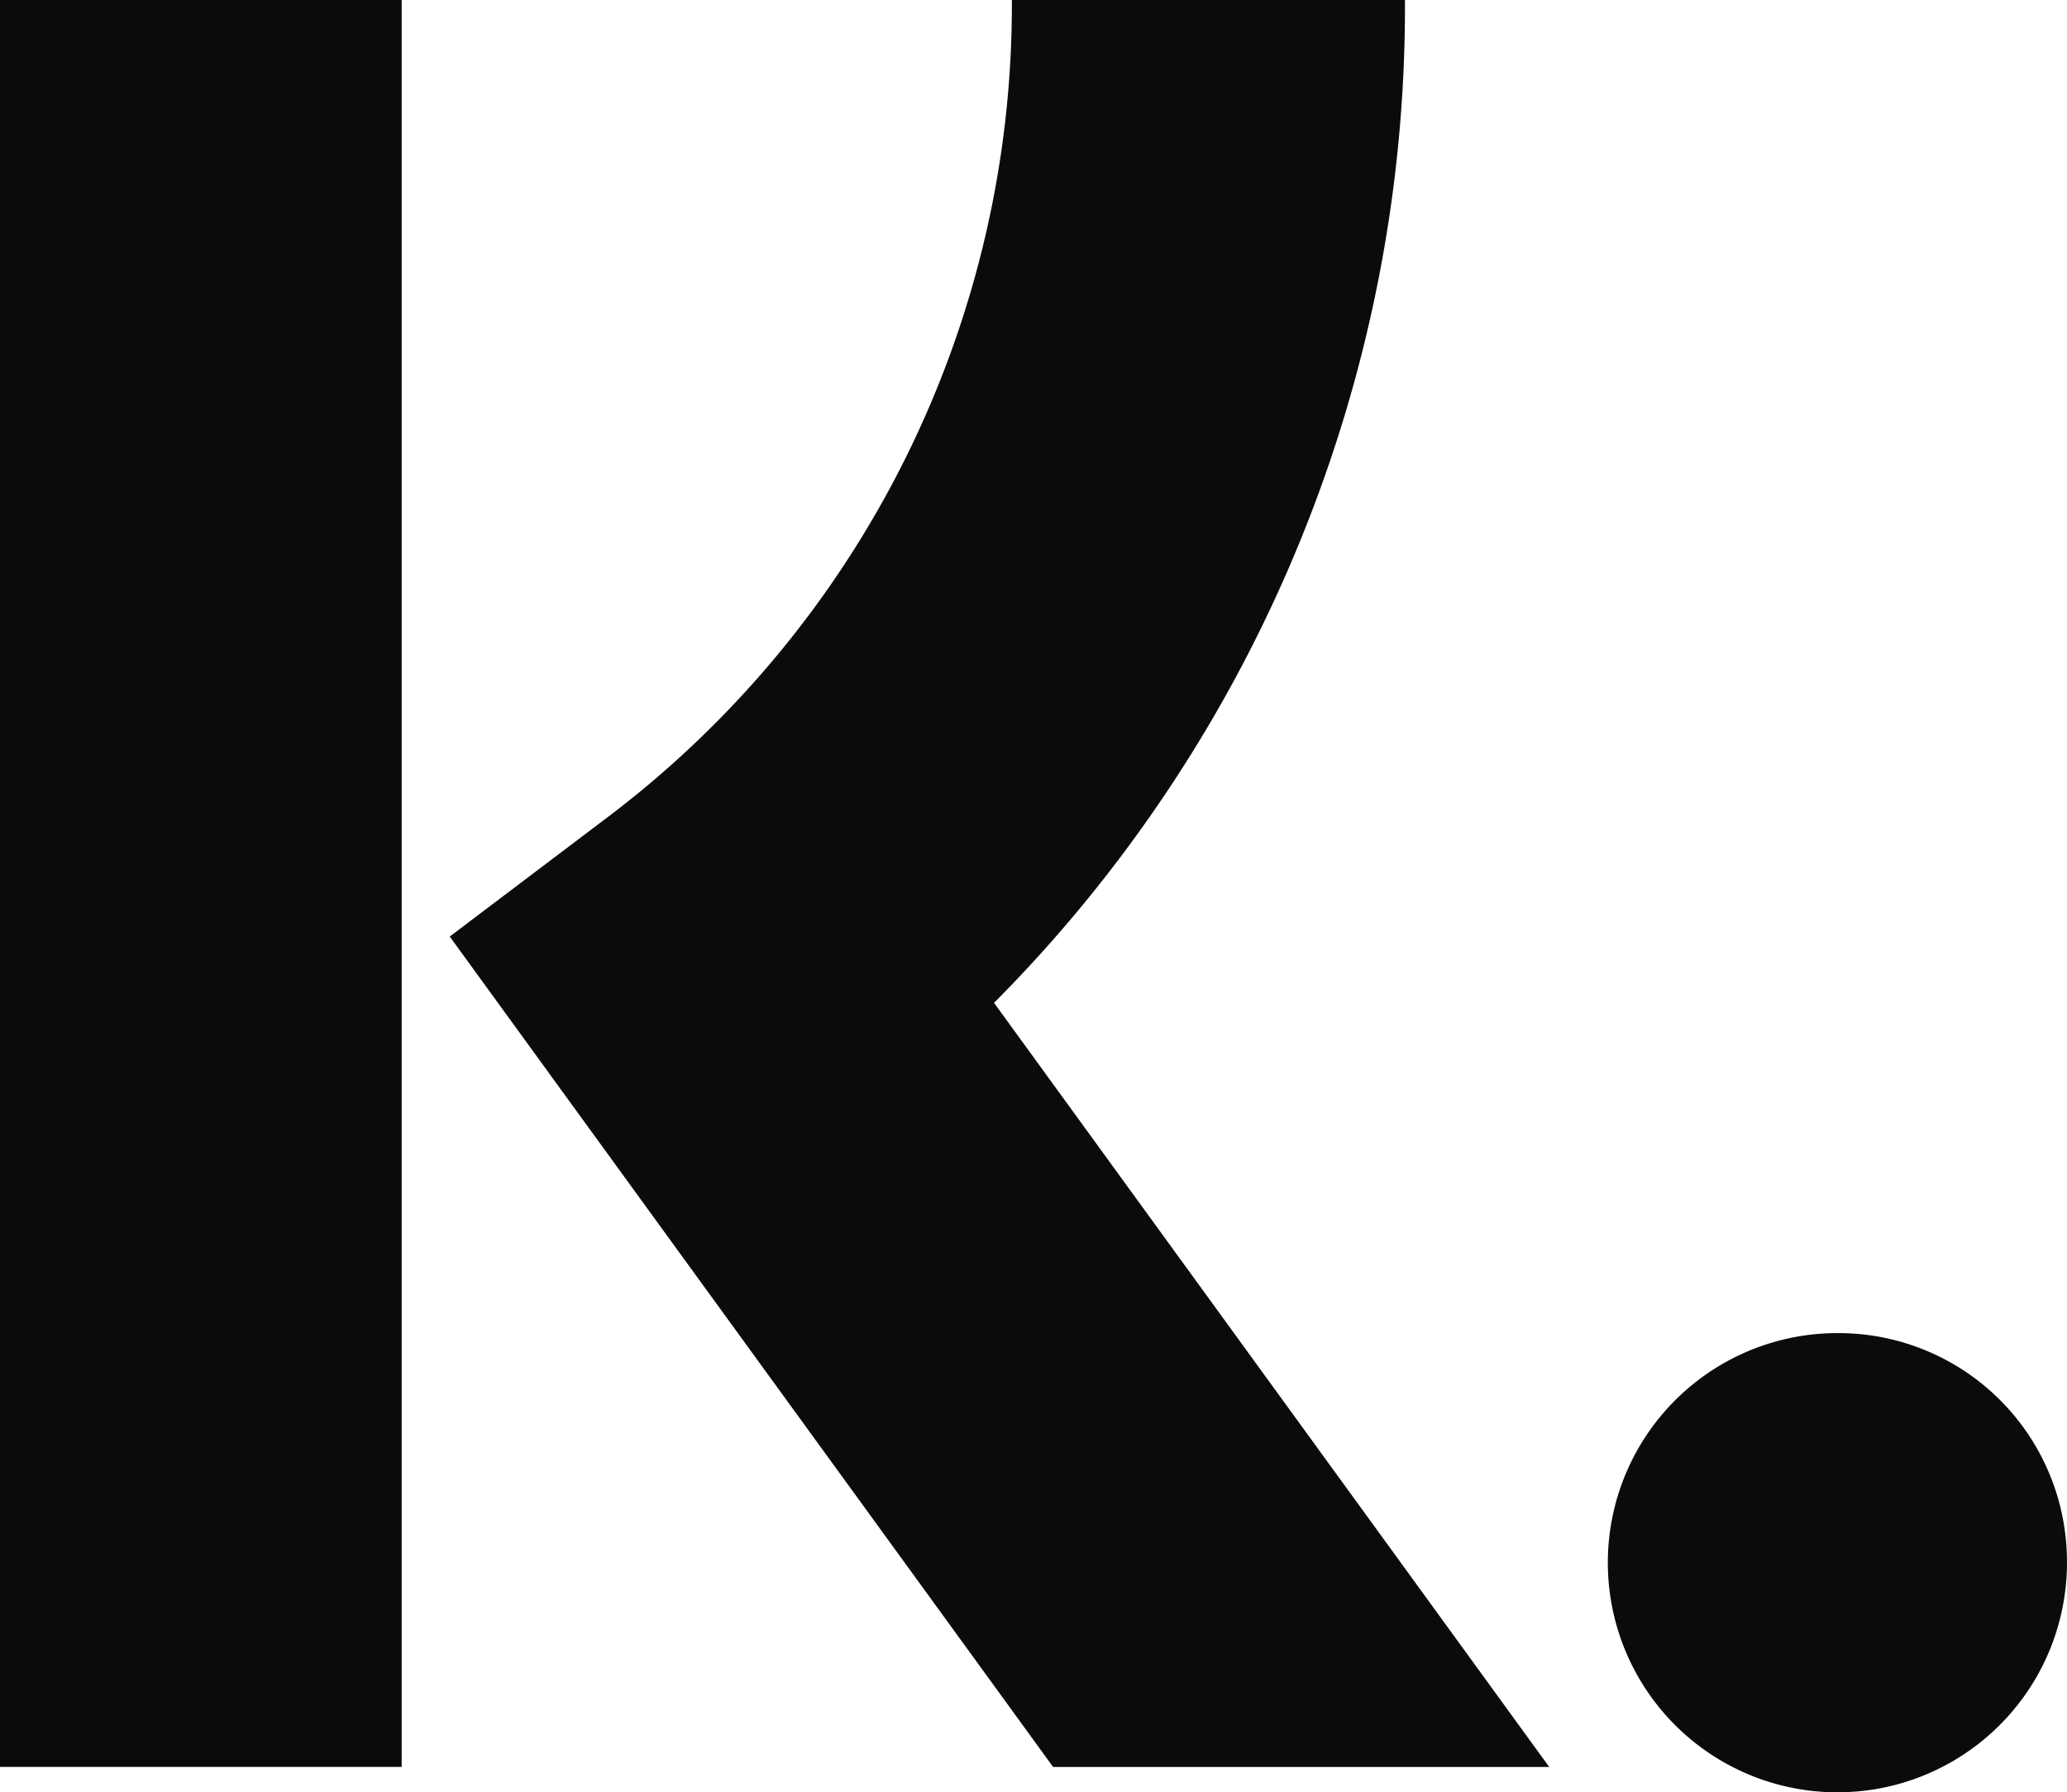 <svg xmlns="http://www.w3.org/2000/svg" viewBox="0 0 48.171 41.761"><defs><style>.cls-1{fill:#0a0c0c;}</style></defs><title>Asset 15</title><g id="Layer_2" data-name="Layer 2"><g id="Layer_1-2" data-name="Layer 1"><g id="Layer_1-2-2" data-name="Layer 1-2"><path class="cls-1" d="M42.869,31.062a5.35,5.35,0,1,0,5.301,5.397l0-.048a5.325,5.325,0,0,0-5.301-5.349ZM0,41.17H9.361V0H0ZM32.742 0a32.899,32.899,0,0,1-9.576,23.367L36.105,41.172H24.543L10.481,21.822l3.629-2.743A23.713,23.713,0,0,0,23.581,0h9.161Z"/></g></g></g></svg>